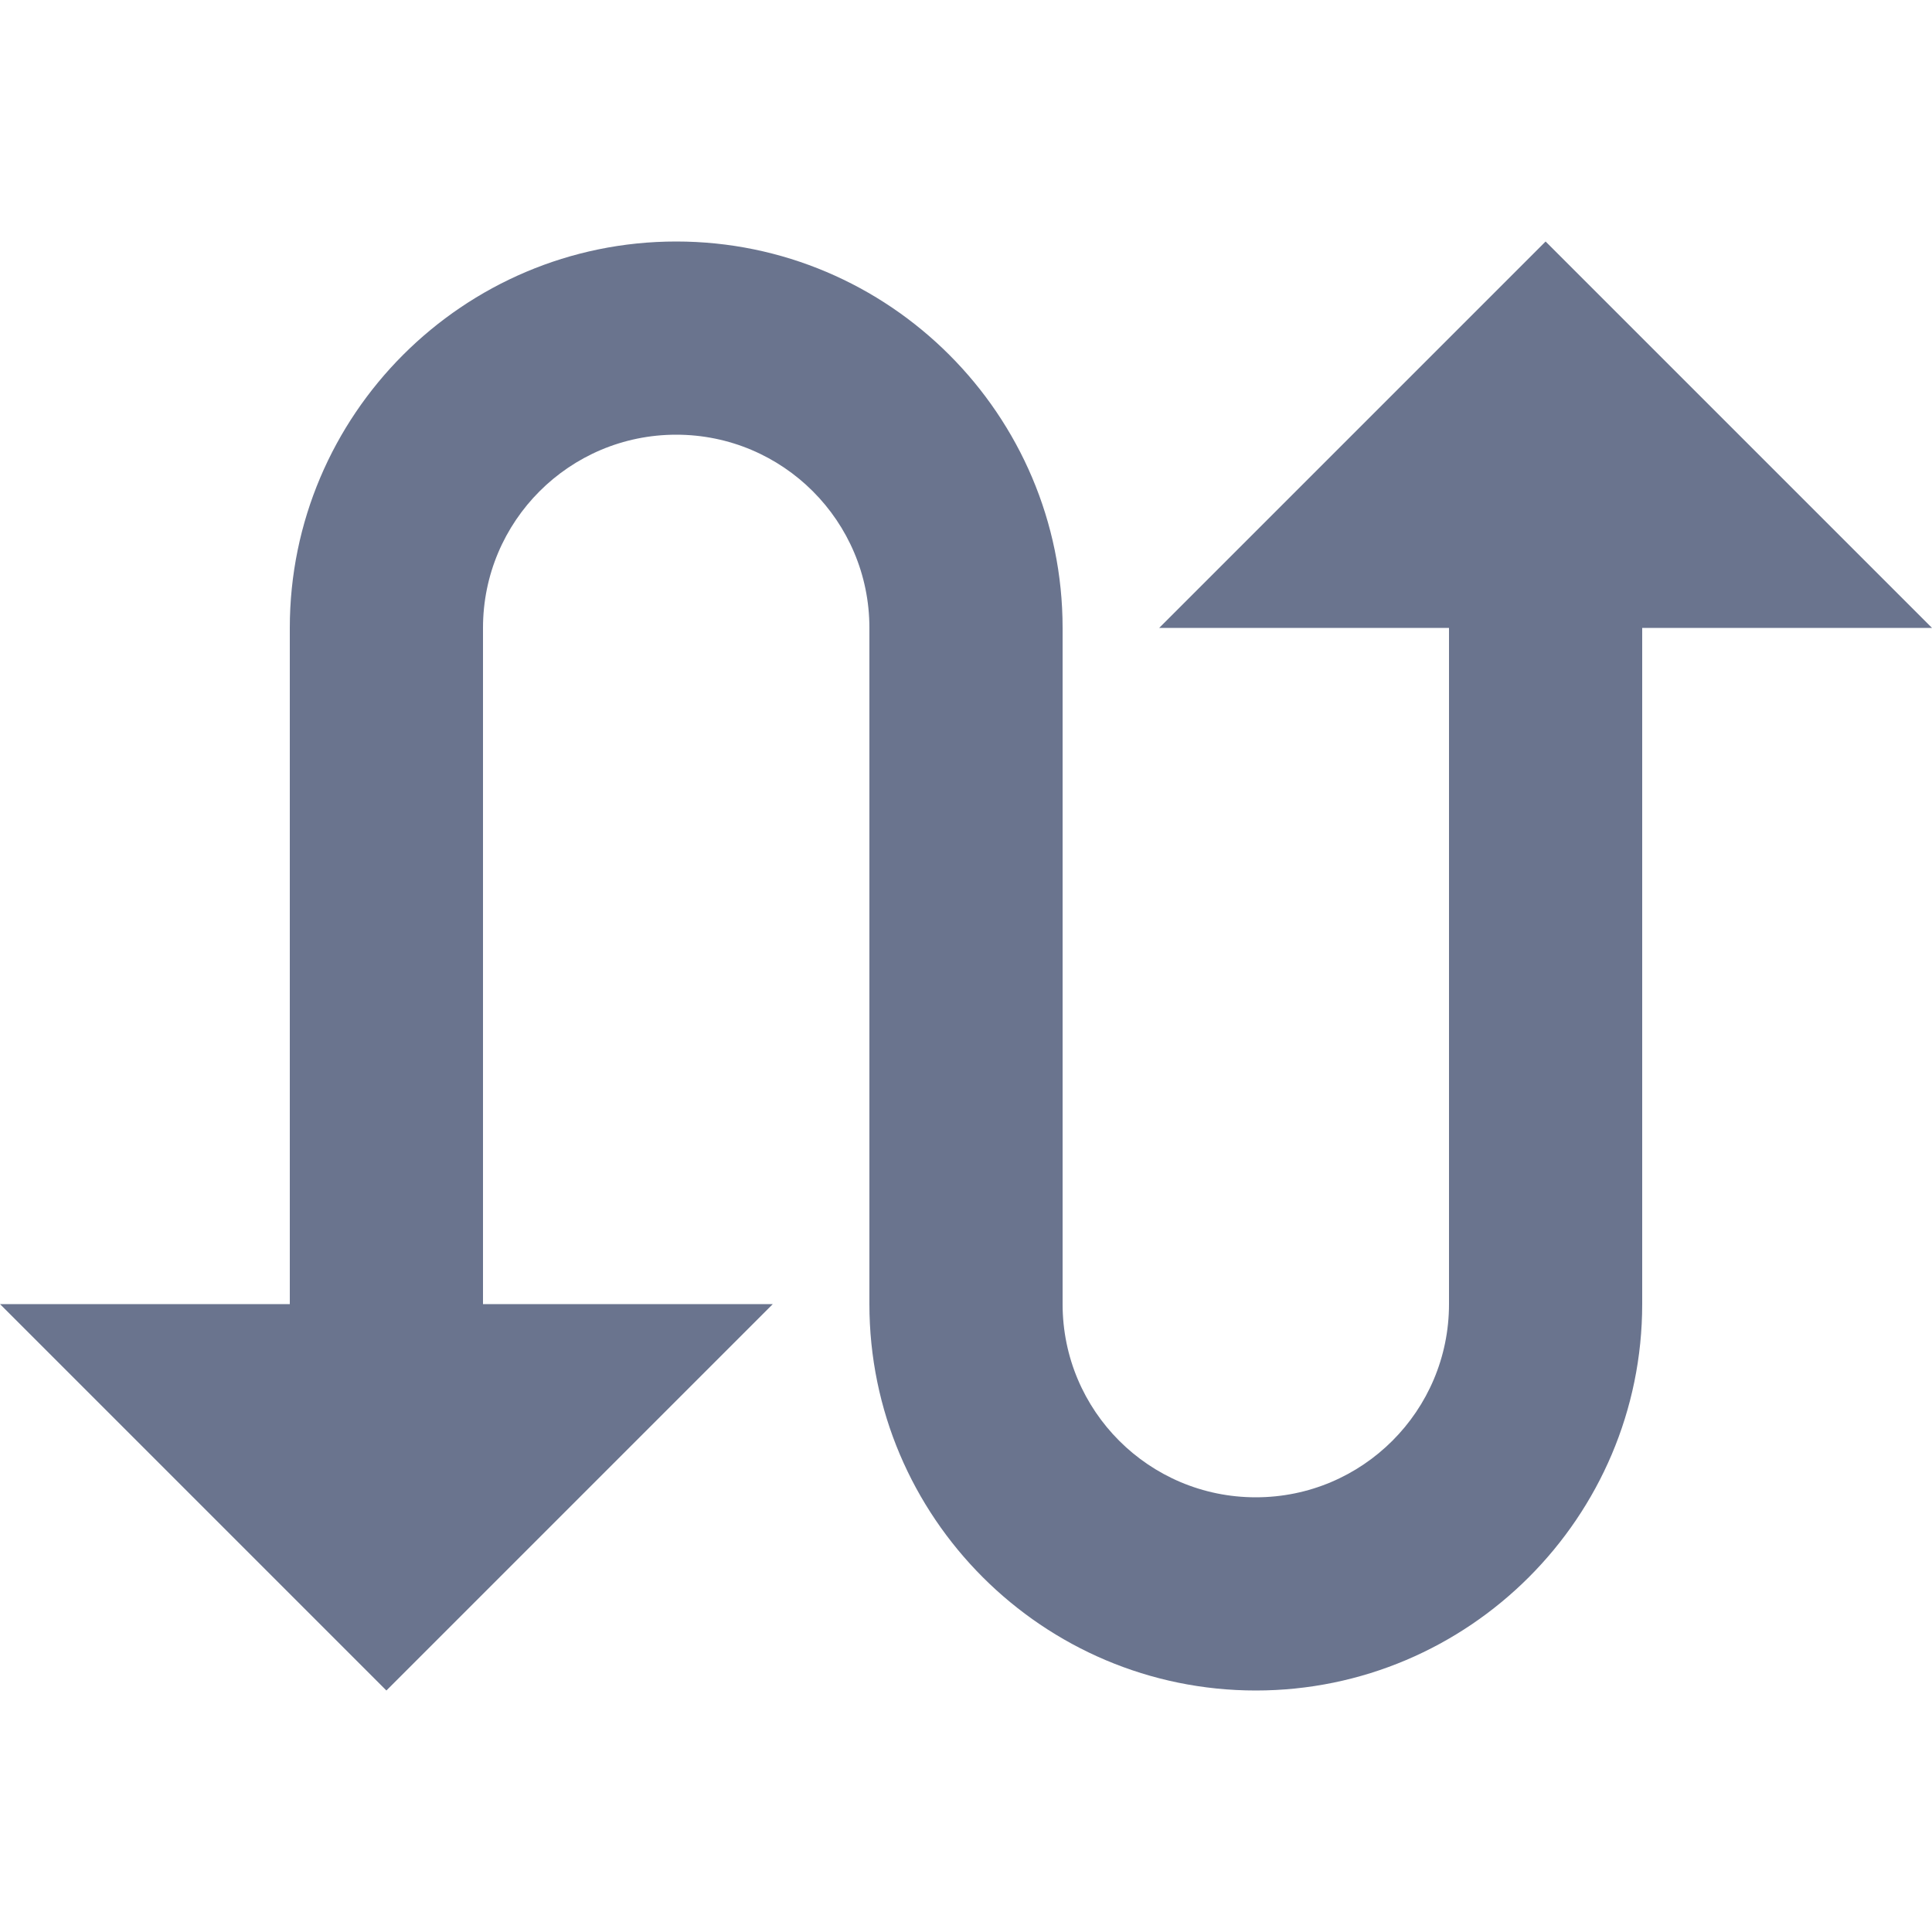 <svg data-v-3e478792="" width="16" height="16" viewBox="0 0 16 16" fill="none" xmlns="http://www.w3.org/2000/svg"><path data-v-3e478792="" d="M12.8 2L9.6 5.2H12V10.8C12 11.684 11.284 12.4 10.4 12.4C9.516 12.4 8.8 11.684 8.8 10.8V5.2C8.8 3.436 7.364 2 5.6 2C3.836 2 2.4 3.436 2.4 5.2V10.8H0L3.2 14L6.4 10.8H4V5.2C4 4.316 4.716 3.6 5.6 3.6C6.484 3.6 7.2 4.316 7.2 5.2V10.8C7.2 12.564 8.636 14 10.4 14C12.164 14 13.6 12.564 13.6 10.8V5.2H16L12.8 2Z" fill="#6A748E"></path></svg>